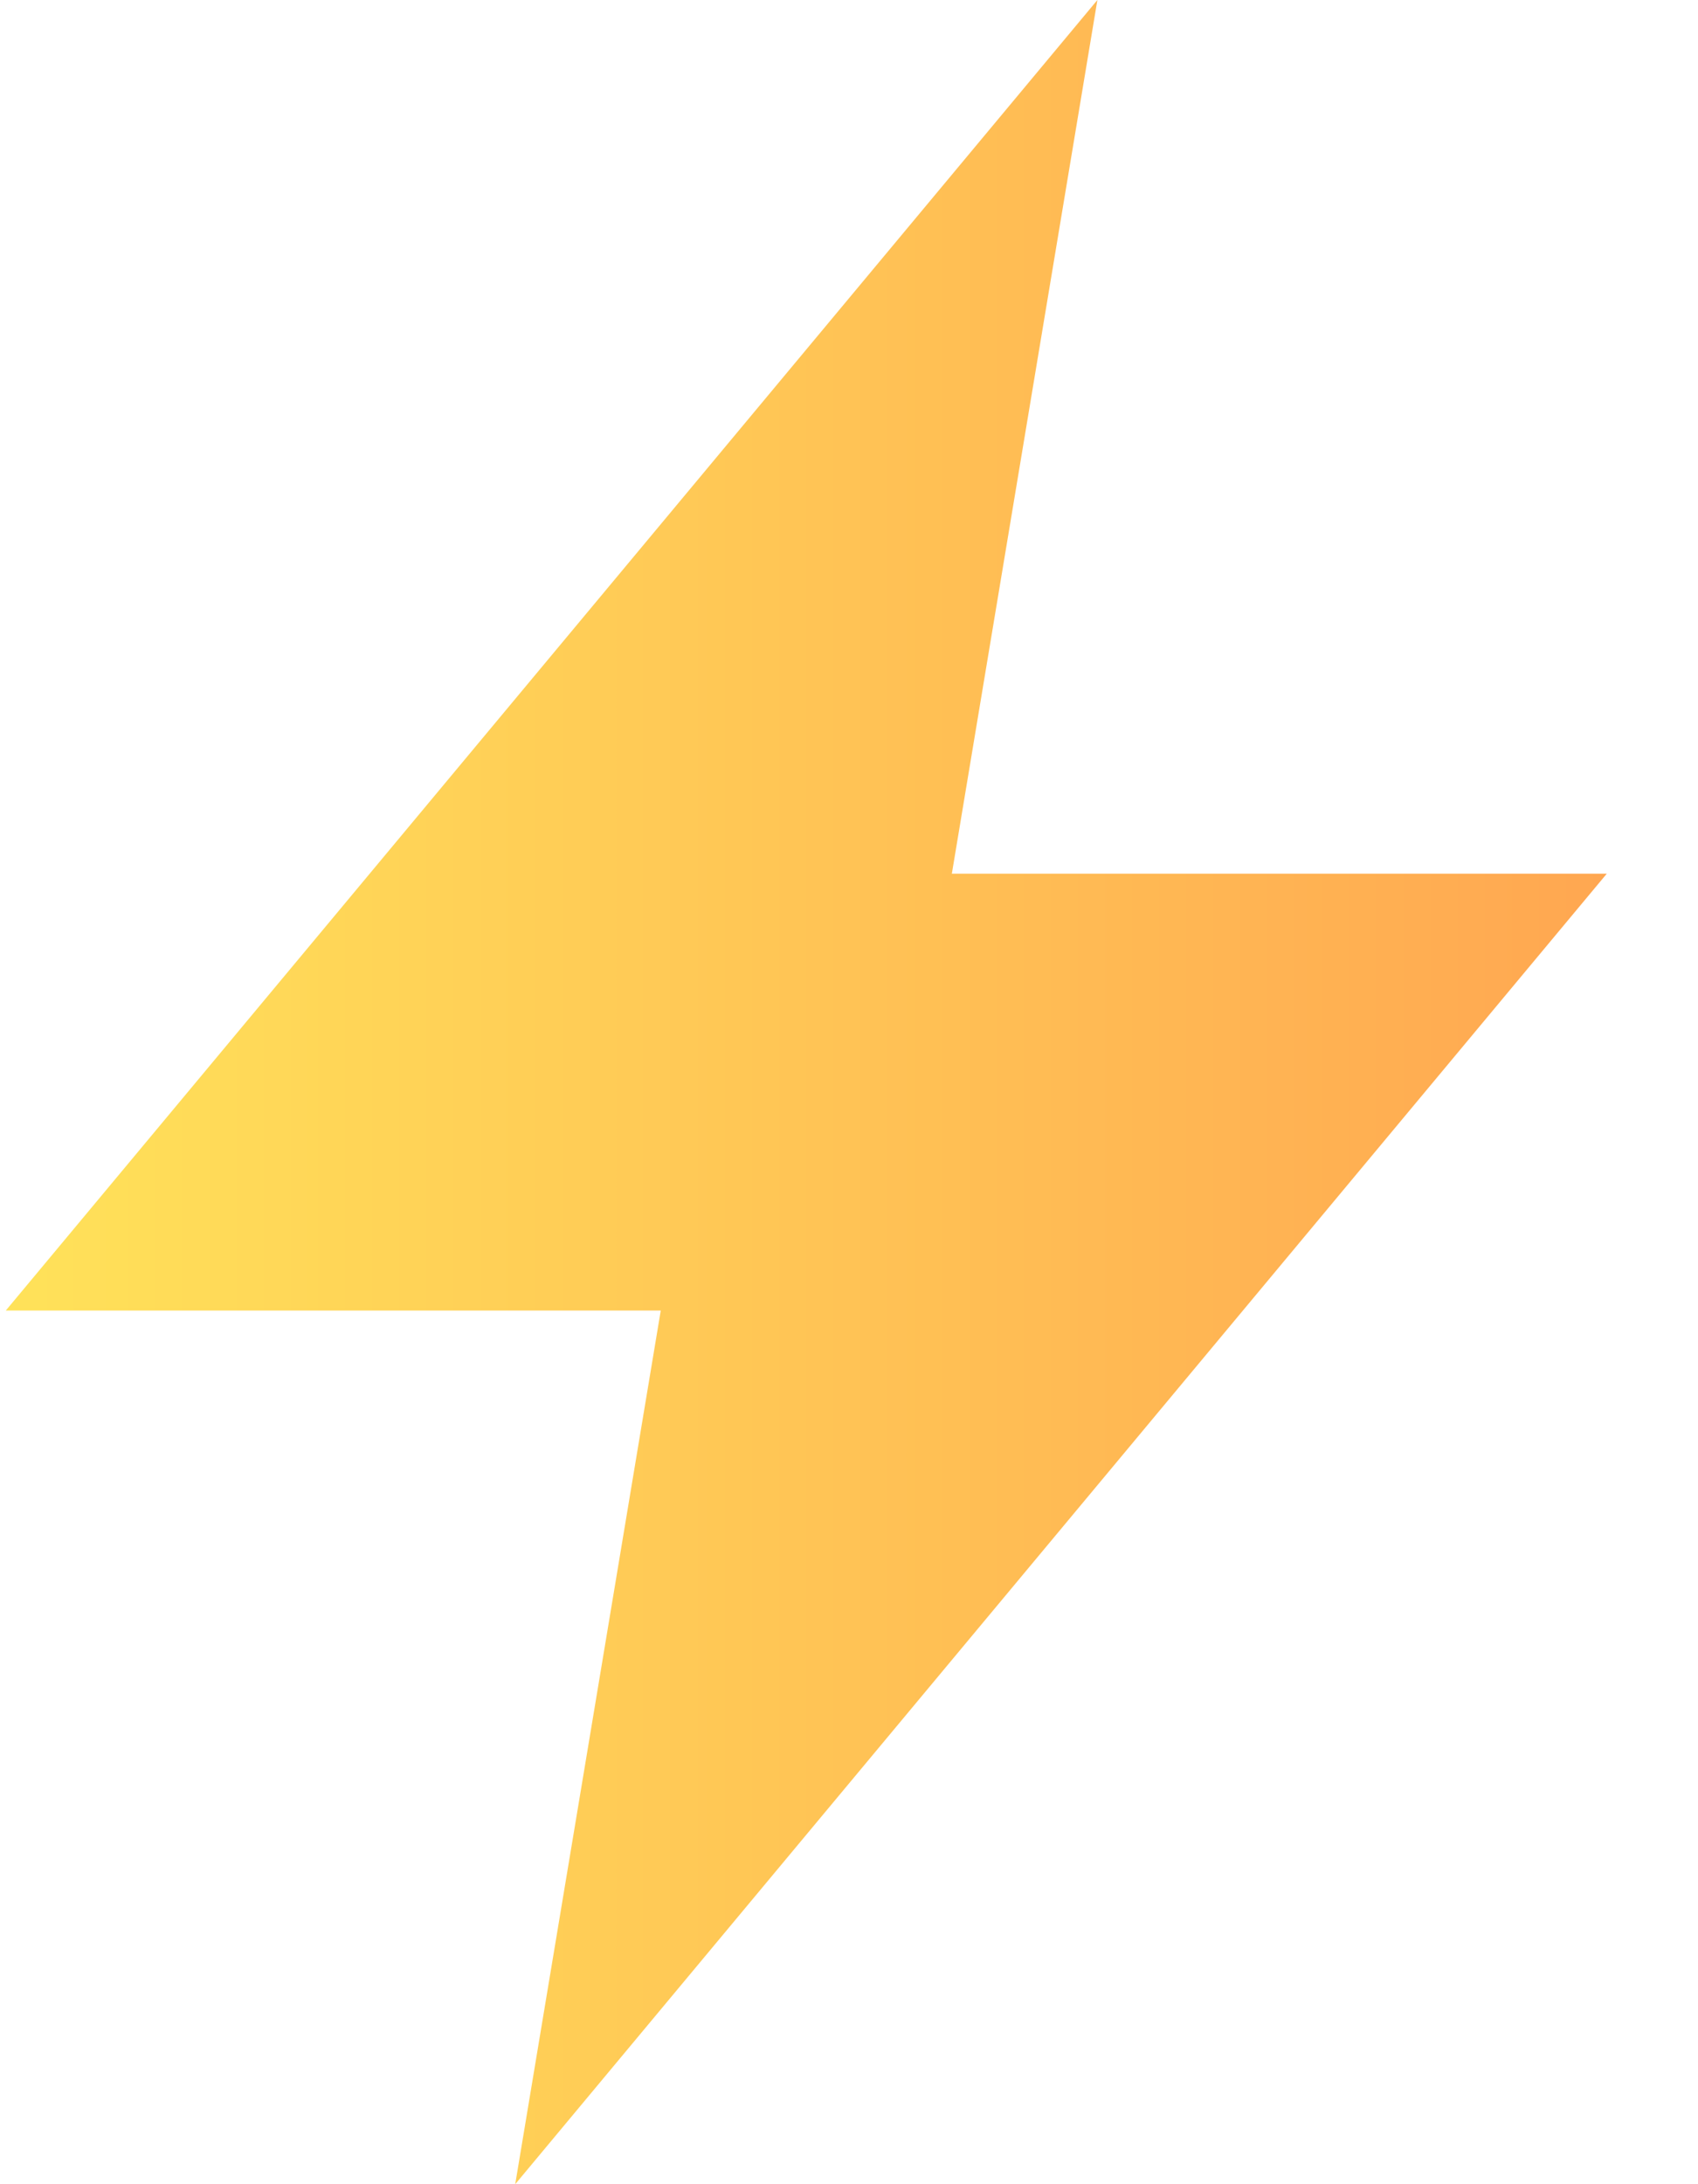 <svg width="14" height="18" viewBox="0 0 14 18" fill="none" xmlns="http://www.w3.org/2000/svg">
<path d="M13.248 7.2H7.848L9.048 0L0.048 10.8H5.448L4.248 18L13.248 7.2Z" fill="url(#paint0_linear_673_481)"/>
<defs>
<linearGradient id="paint0_linear_673_481" x1="0.048" y1="9" x2="13.248" y2="9" gradientUnits="userSpaceOnUse">
<stop stop-color="#FFE259"/>
<stop offset="1" stop-color="#FFA751"/>
</linearGradient>
</defs>
</svg>
